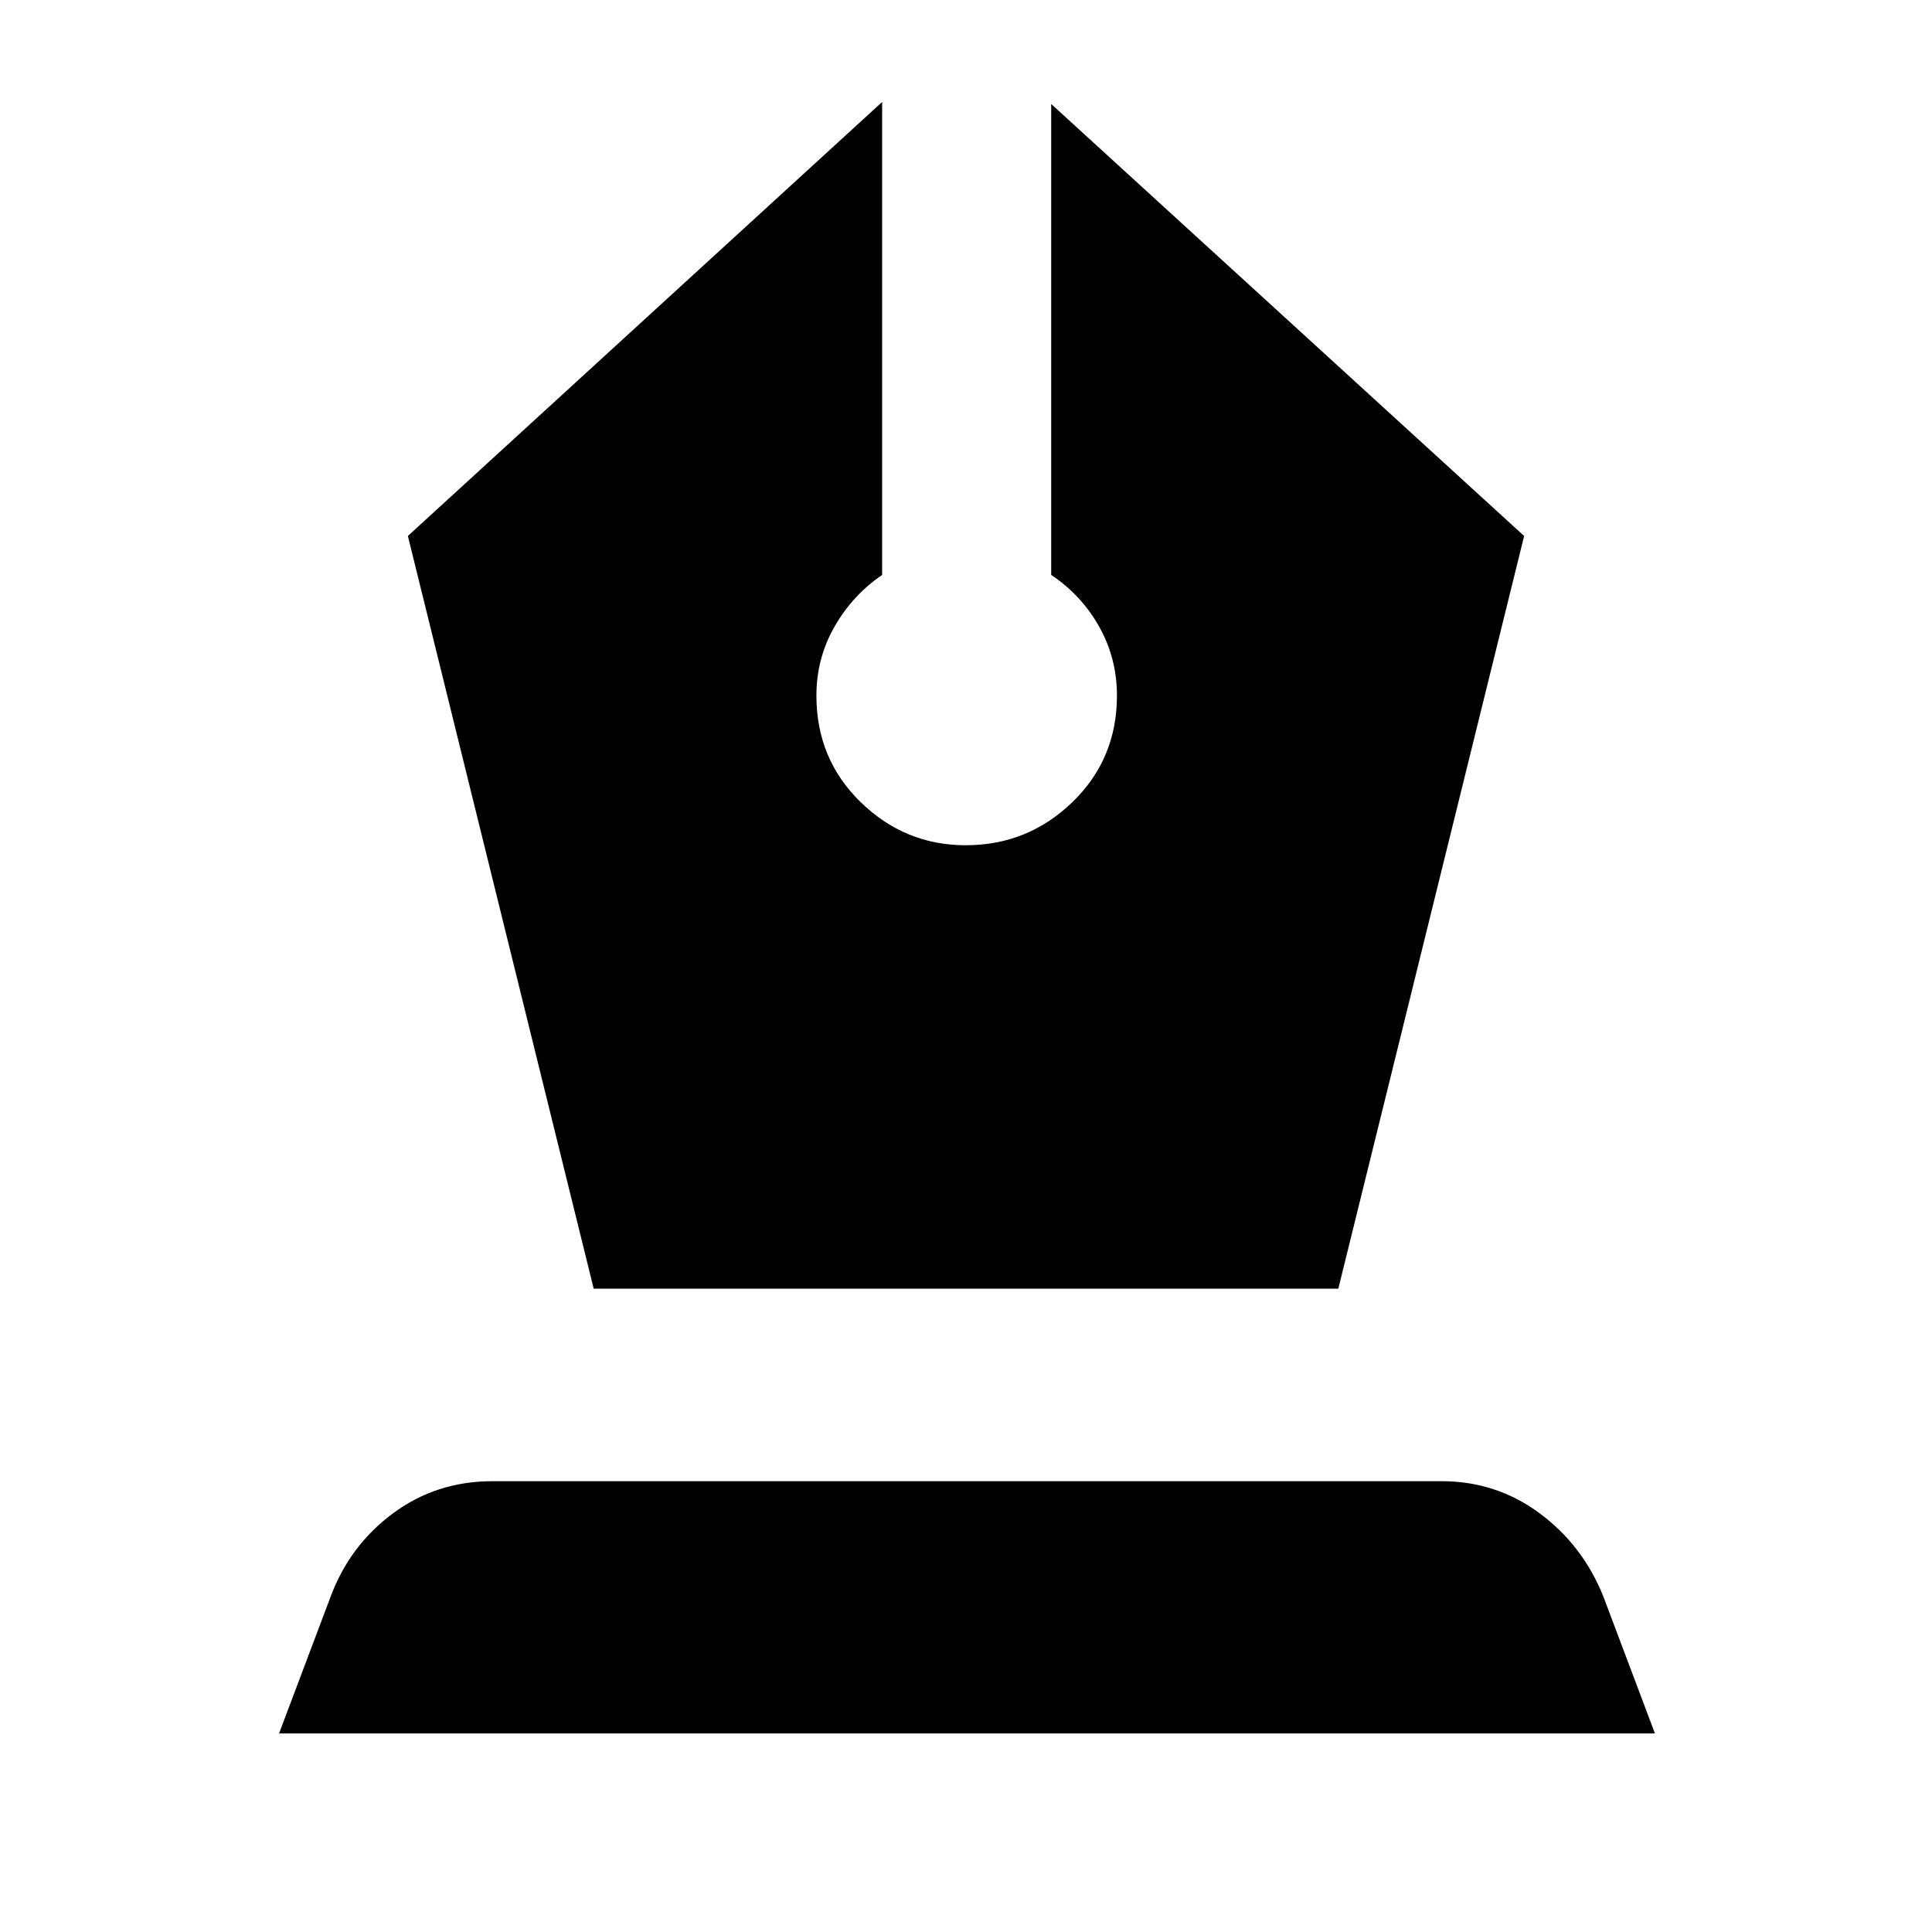 <svg xmlns="http://www.w3.org/2000/svg" height="40" viewBox="0 -960 960 960" width="40"><path d="M295-319.67h370l92.33-374-235-214.66v234q15 10 23.84 25.7 8.83 15.71 8.83 34.3 0 31.51-22.15 52.92t-53 21.41q-30.18 0-52.18-21.41t-22-52.92q0-18.59 9-34.3 9-15.7 23.66-25.7v-235L202.67-693.67l92.33 374Zm-156.33 221 25.51-67.7Q173.67-192 195.23-208q21.55-16 49.44-16h471.66q27.22 0 48.78 16 21.56 16 31.71 41.63l25.51 67.7H138.67Z"/></svg>